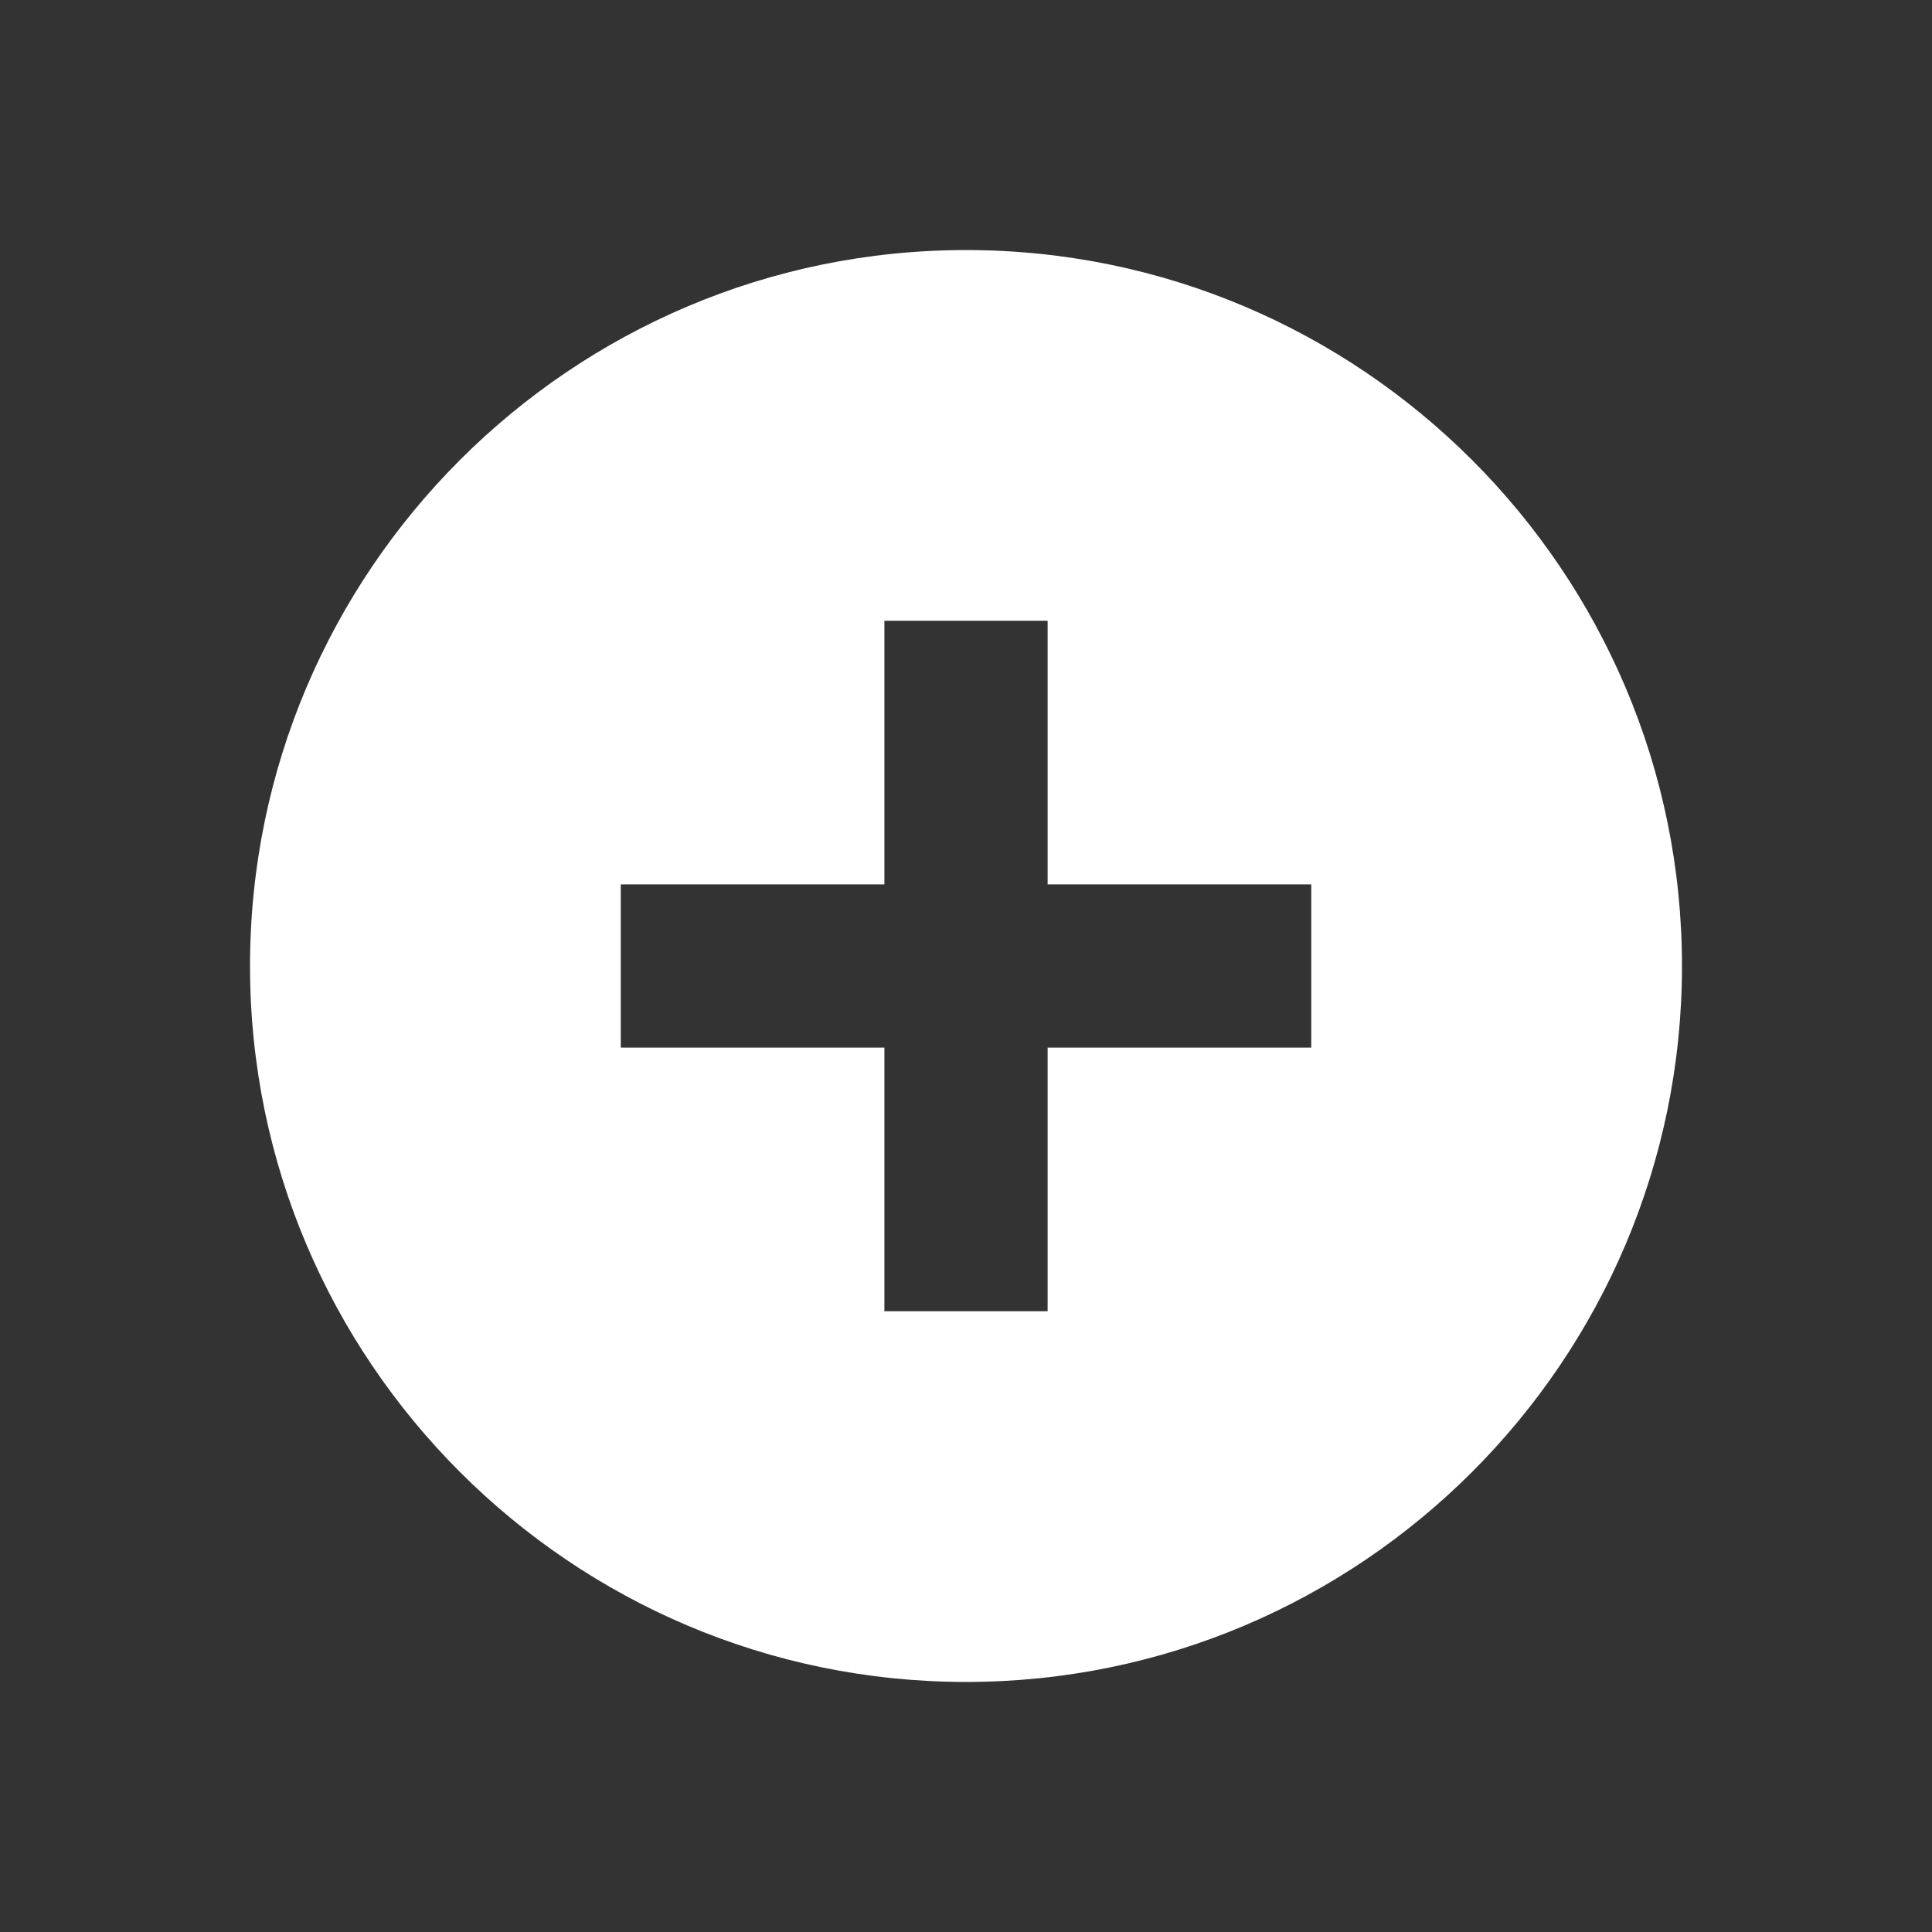 <svg fill="#FFFFFF" xmlns="http://www.w3.org/2000/svg" xmlns:xlink="http://www.w3.org/1999/xlink" version="1.1" x="0px" y="0px" viewBox="0 0 100 100" enable-background="new 0 0 100 100" xml:space="preserve"><rect x="0" y="0" width="100" height="100" fill="#333333" stroke="none"/><path d="M50,12.943c-20.436,0-37.059,16.624-37.059,37.057c0,20.433,16.623,37.057,37.059,37.057  c20.434,0,37.059-16.624,37.059-37.057C87.059,29.566,70.434,12.943,50,12.943z M67.869,54.225H54.225v13.644h-8.449V54.225H32.131  v-8.45h13.645V32.131h8.449v13.644h13.645V54.225z"></path></svg>